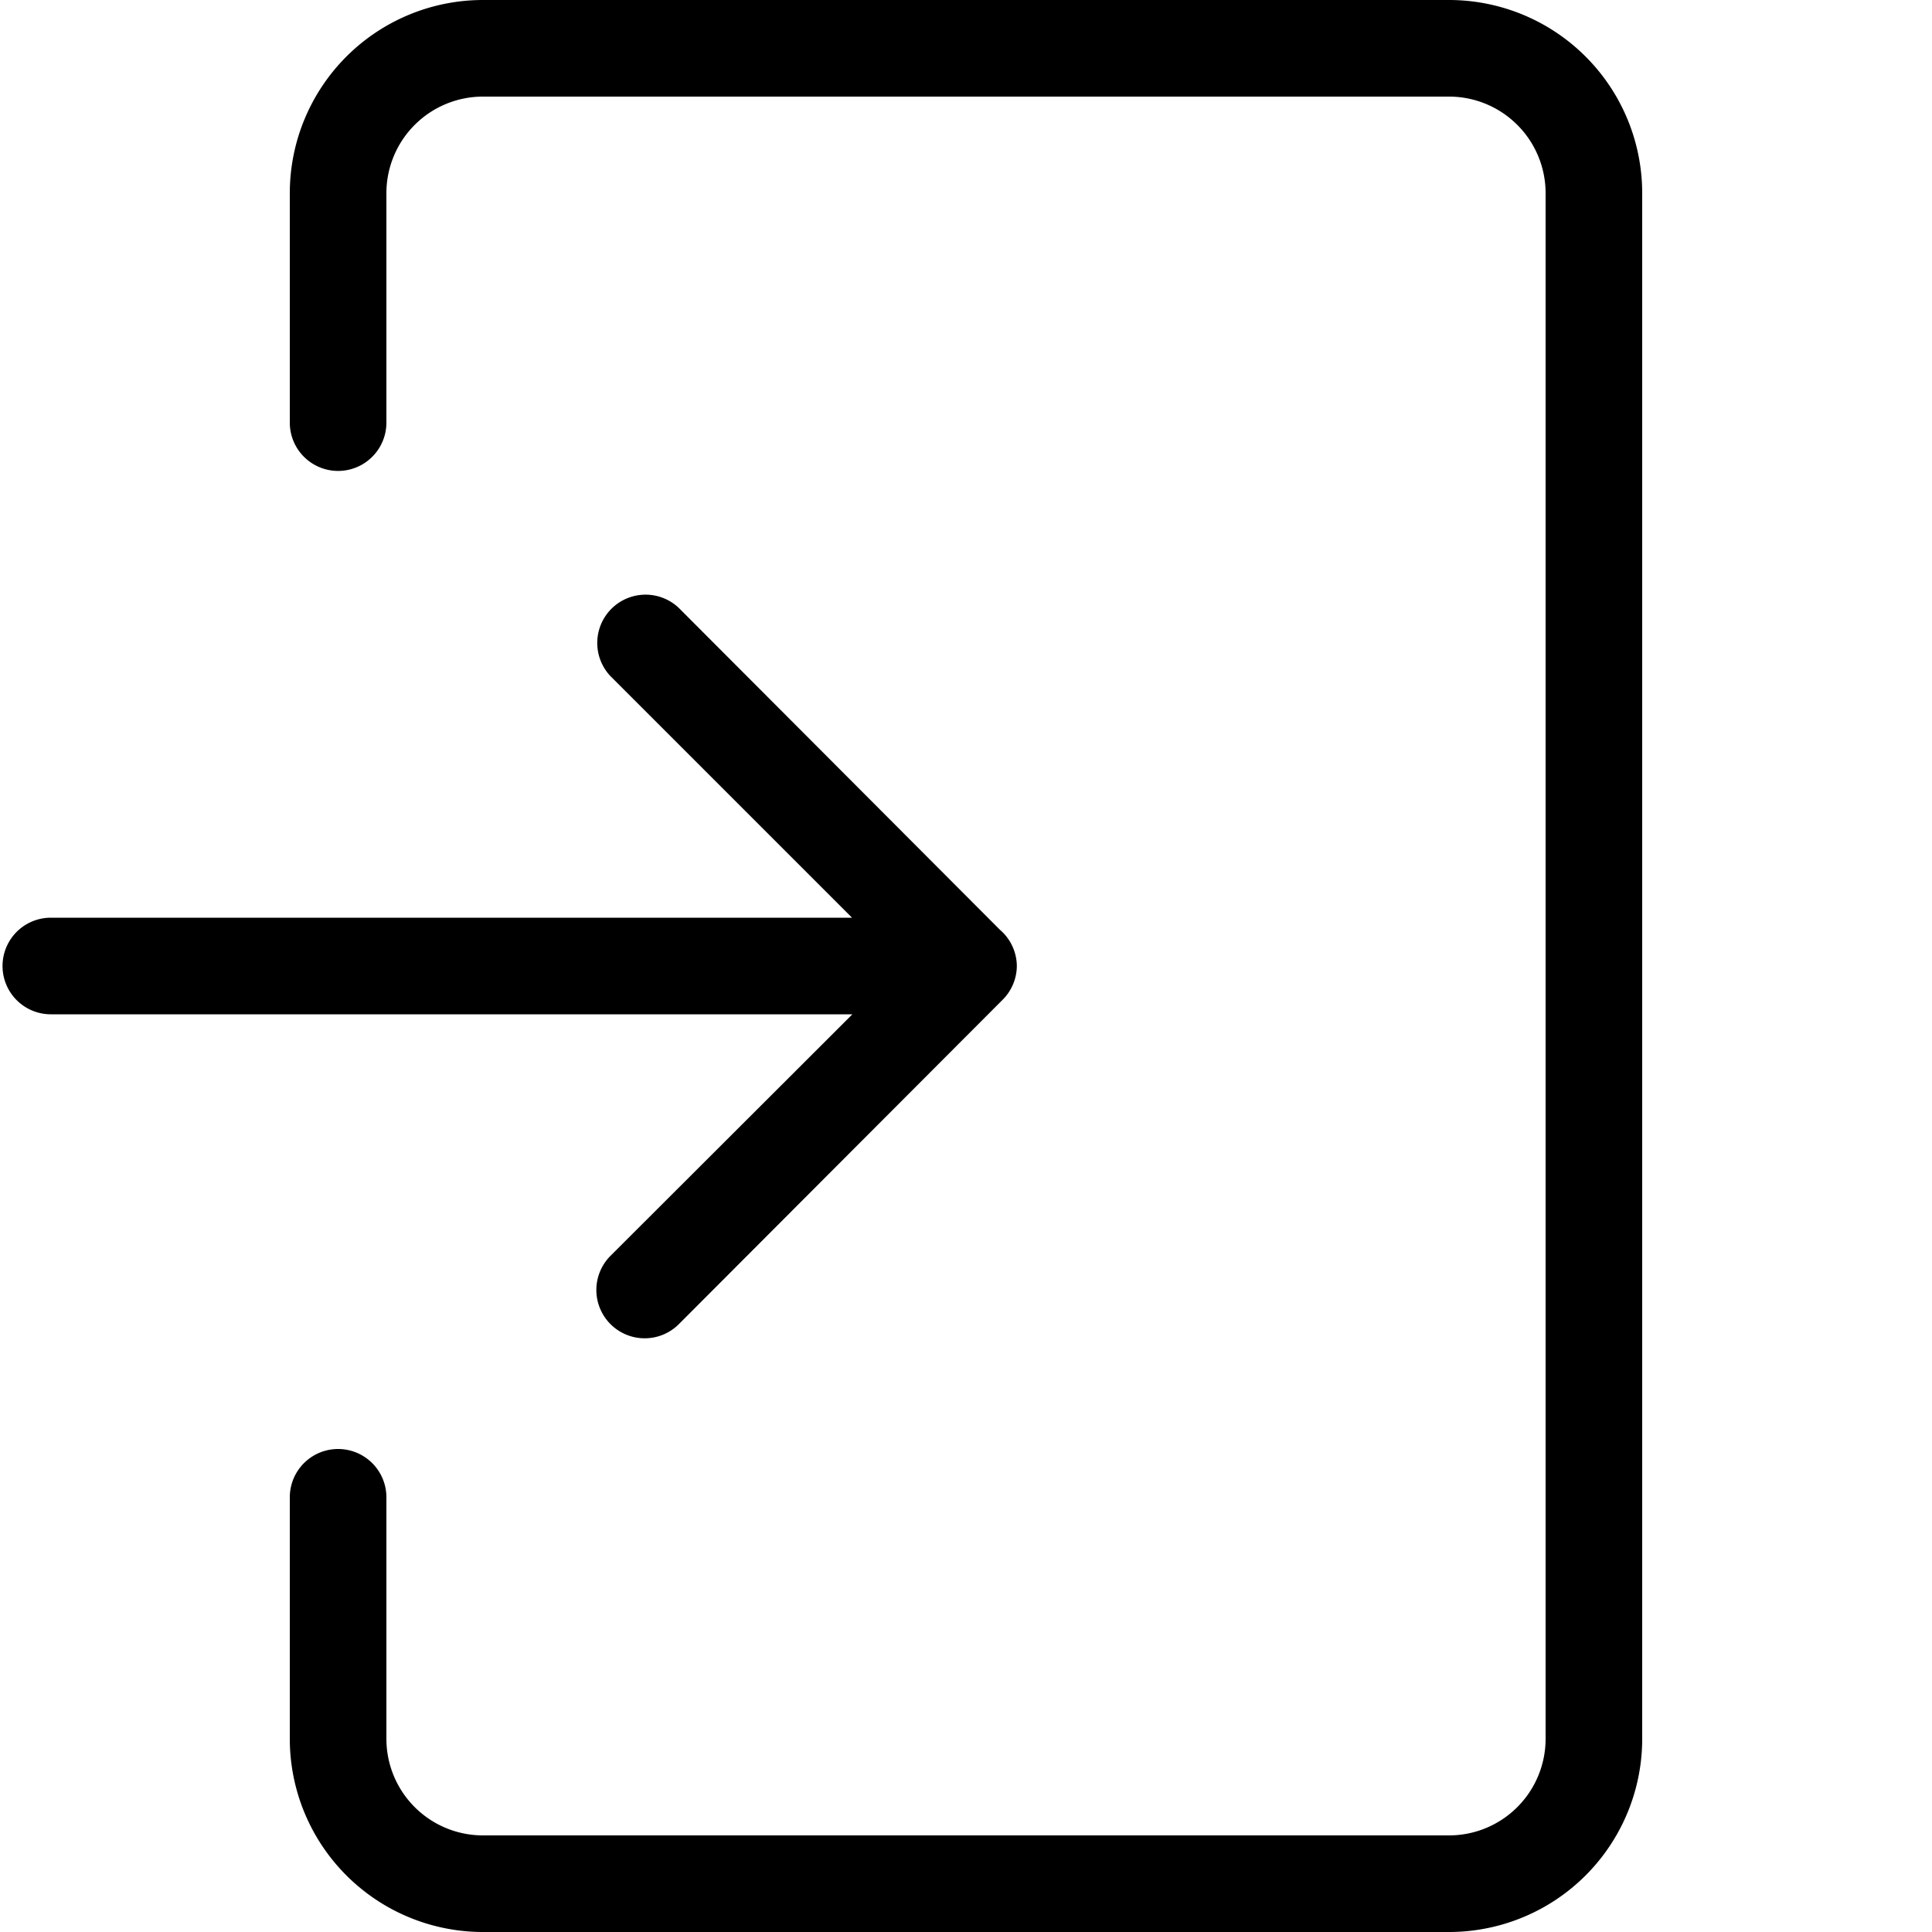<svg xmlns="http://www.w3.org/2000/svg" viewBox="0 0 160 160"><path d="M50.56 104a4 4 0 0 0 5.66 5.66L83 82.83A4 4 0 0 0 84.21 80a4 4 0 0 0-1.4-3L56.22 50.35A4 4 0 0 0 50.56 56l20 20H4.21a4 4 0 0 0 0 8h66.38z"/><path d="M120 0H40a16 16 0 0 0-16 16v19a4 4 0 0 0 8 0V16a8 8 0 0 1 8-8h80a8 8 0 0 1 8 8v128a8 8 0 0 1-8 8H40a8 8 0 0 1-8-8v-20a4 4 0 0 0-8 0v20a16 16 0 0 0 16 16h80a16 16 0 0 0 16-16V16a16 16 0 0 0-16-16z"/></svg>